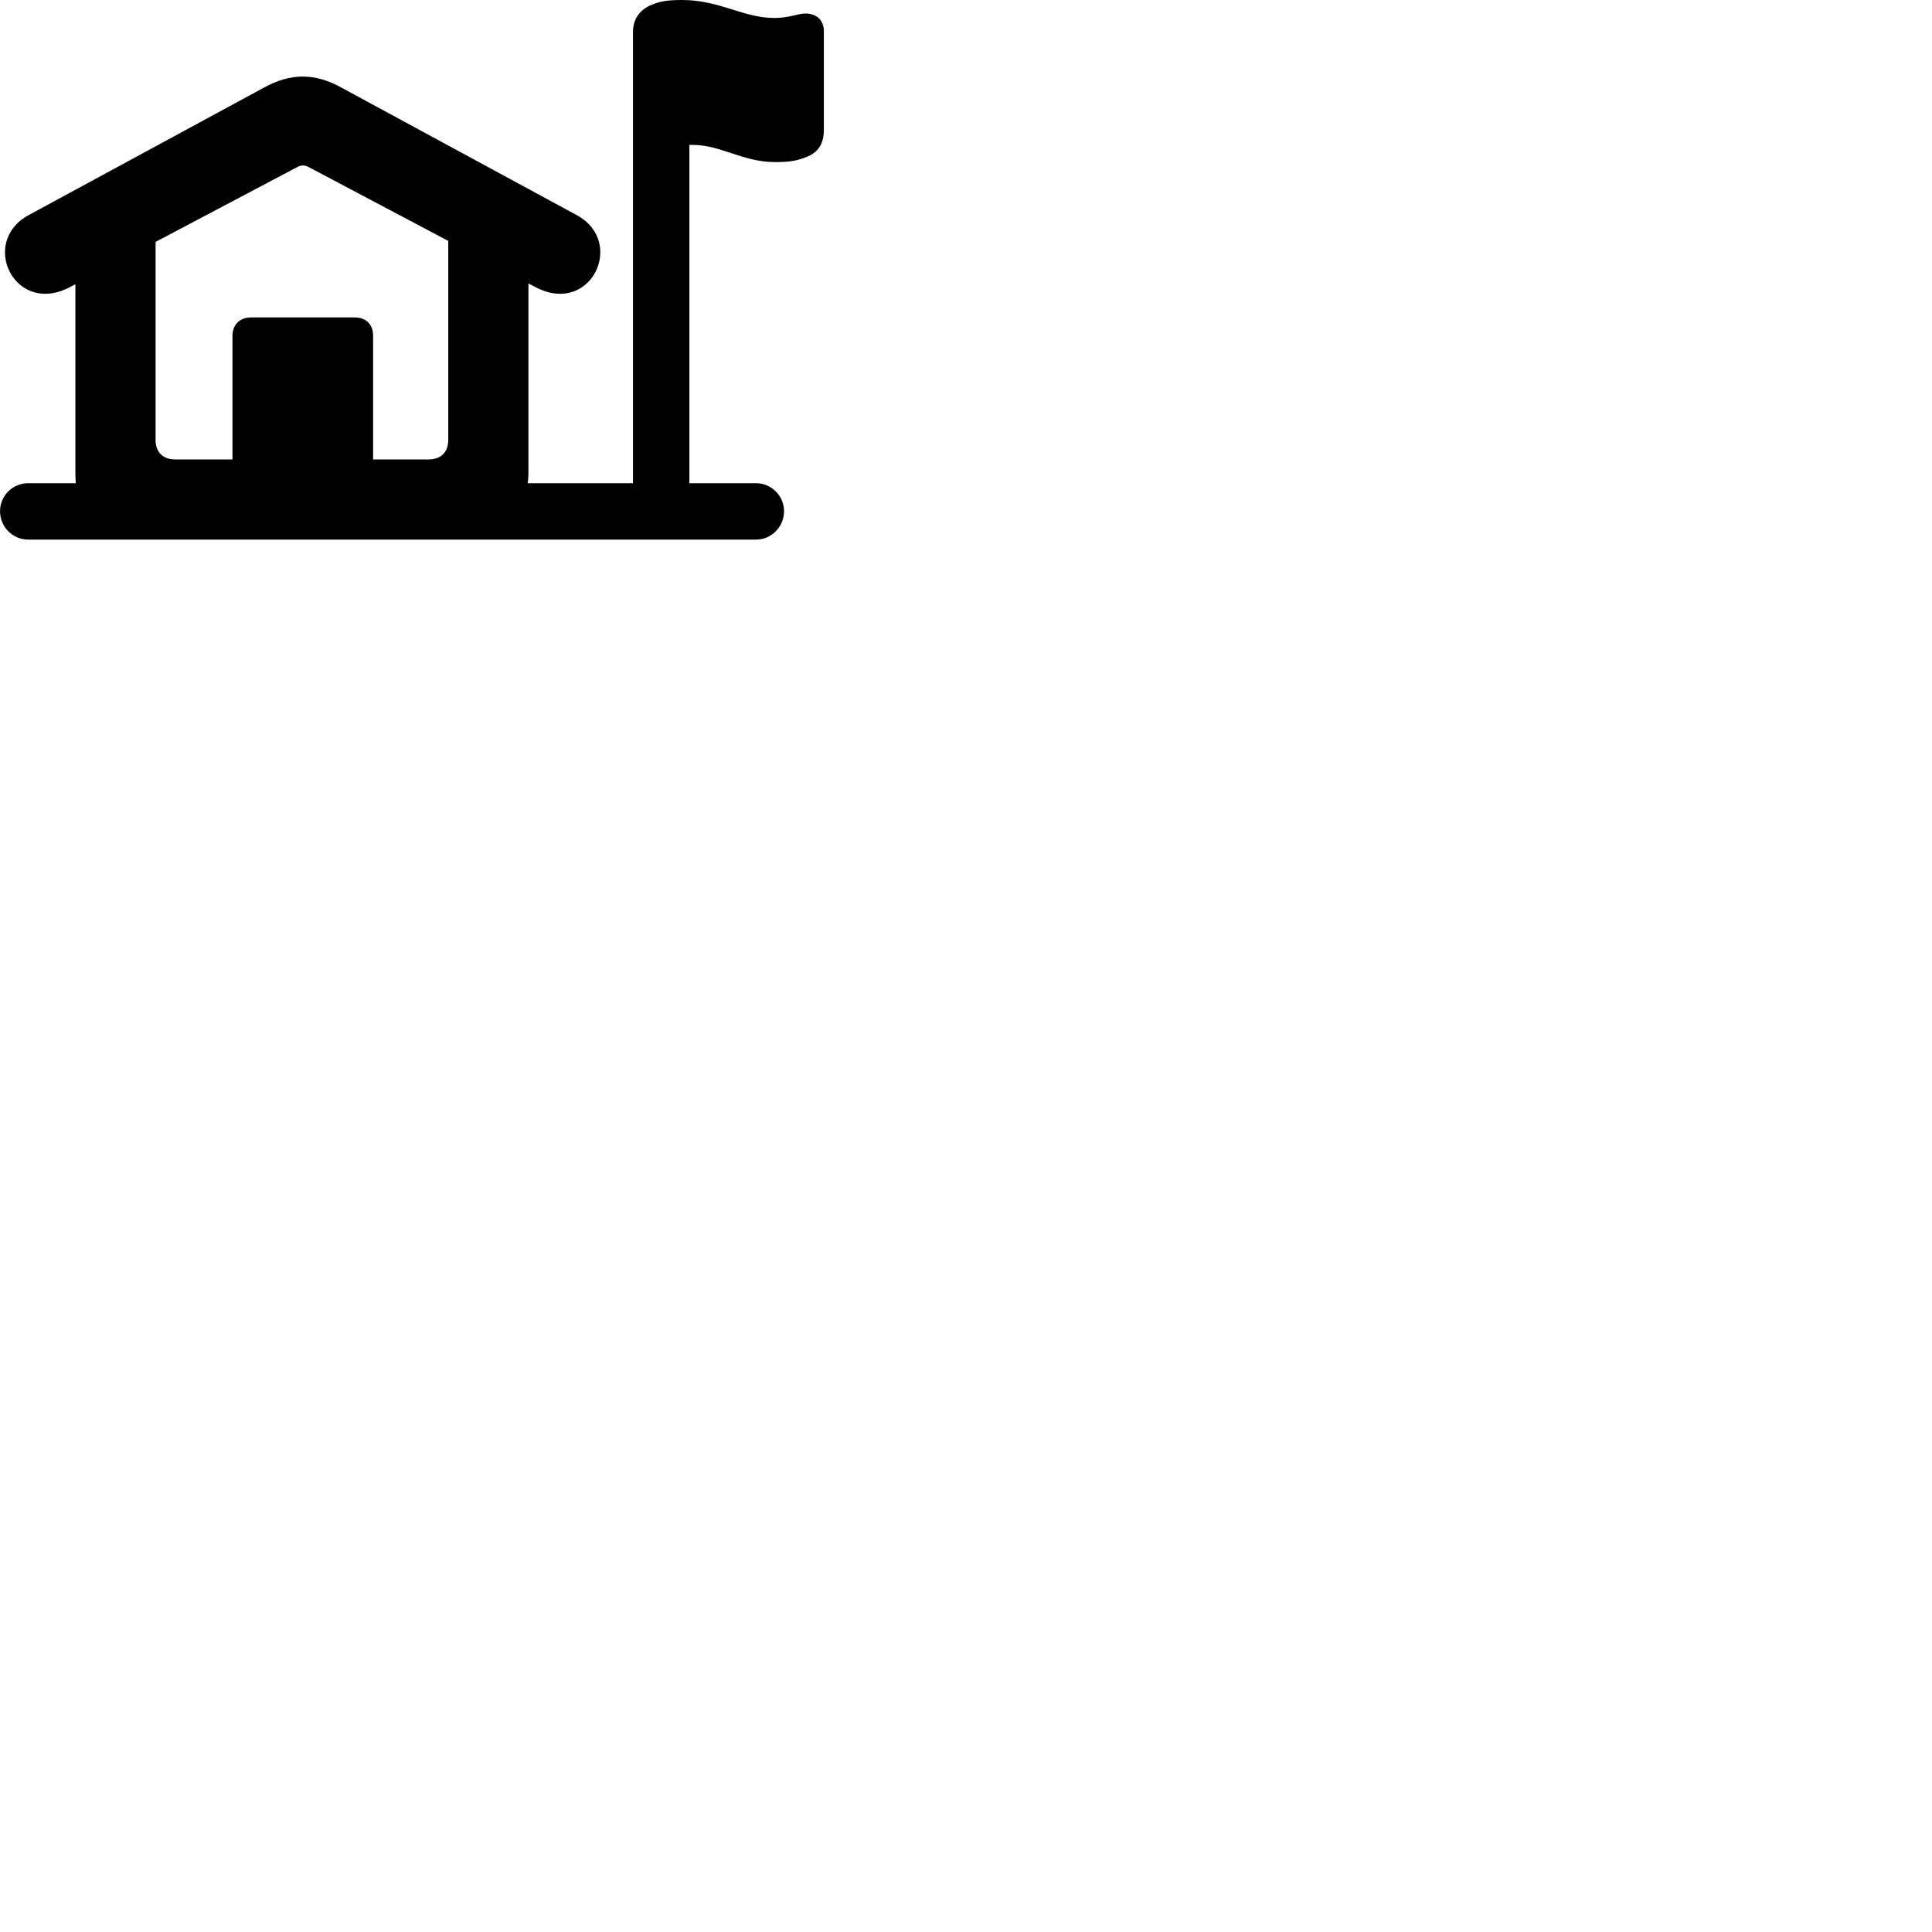 
        <svg xmlns="http://www.w3.org/2000/svg" viewBox="0 0 100 100">
            <path d="M1.462 27.93H39.132C39.922 27.93 40.582 27.27 40.582 26.46C40.582 25.66 39.922 25.01 39.132 25.01H35.682V7.5C35.752 7.5 35.802 7.5 35.862 7.5C37.302 7.5 38.452 8.39 40.122 8.39C40.912 8.39 41.302 8.31 41.802 8.1C42.402 7.85 42.642 7.38 42.642 6.72V1.62C42.642 1.05 42.282 0.7 41.682 0.7C41.302 0.7 40.842 0.93 40.082 0.93C38.462 0.93 37.262 -0 35.302 -0C34.512 -0 34.122 0.07 33.632 0.29C33.082 0.55 32.762 1.02 32.762 1.66V25.01H27.312C27.342 24.83 27.352 24.64 27.352 24.46V14.67L27.712 14.86C30.582 16.37 32.402 12.53 29.862 11.14L17.682 4.54C16.292 3.77 15.052 3.77 13.652 4.54L1.472 11.14C-1.078 12.53 0.752 16.37 3.622 14.86L3.902 14.71V24.46C3.902 24.64 3.912 24.83 3.922 25.01H1.462C0.652 25.01 0.002 25.66 0.002 26.46C0.002 27.27 0.652 27.93 1.462 27.93ZM19.312 17.38C19.312 16.8 18.952 16.43 18.362 16.43H12.992C12.422 16.43 12.032 16.8 12.032 17.38V23.78H9.072C8.422 23.78 8.052 23.4 8.052 22.76V12.52L15.402 8.64C15.572 8.54 15.782 8.54 15.962 8.64L23.202 12.47V22.76C23.202 23.4 22.832 23.78 22.182 23.78H19.312Z" />
        </svg>
    